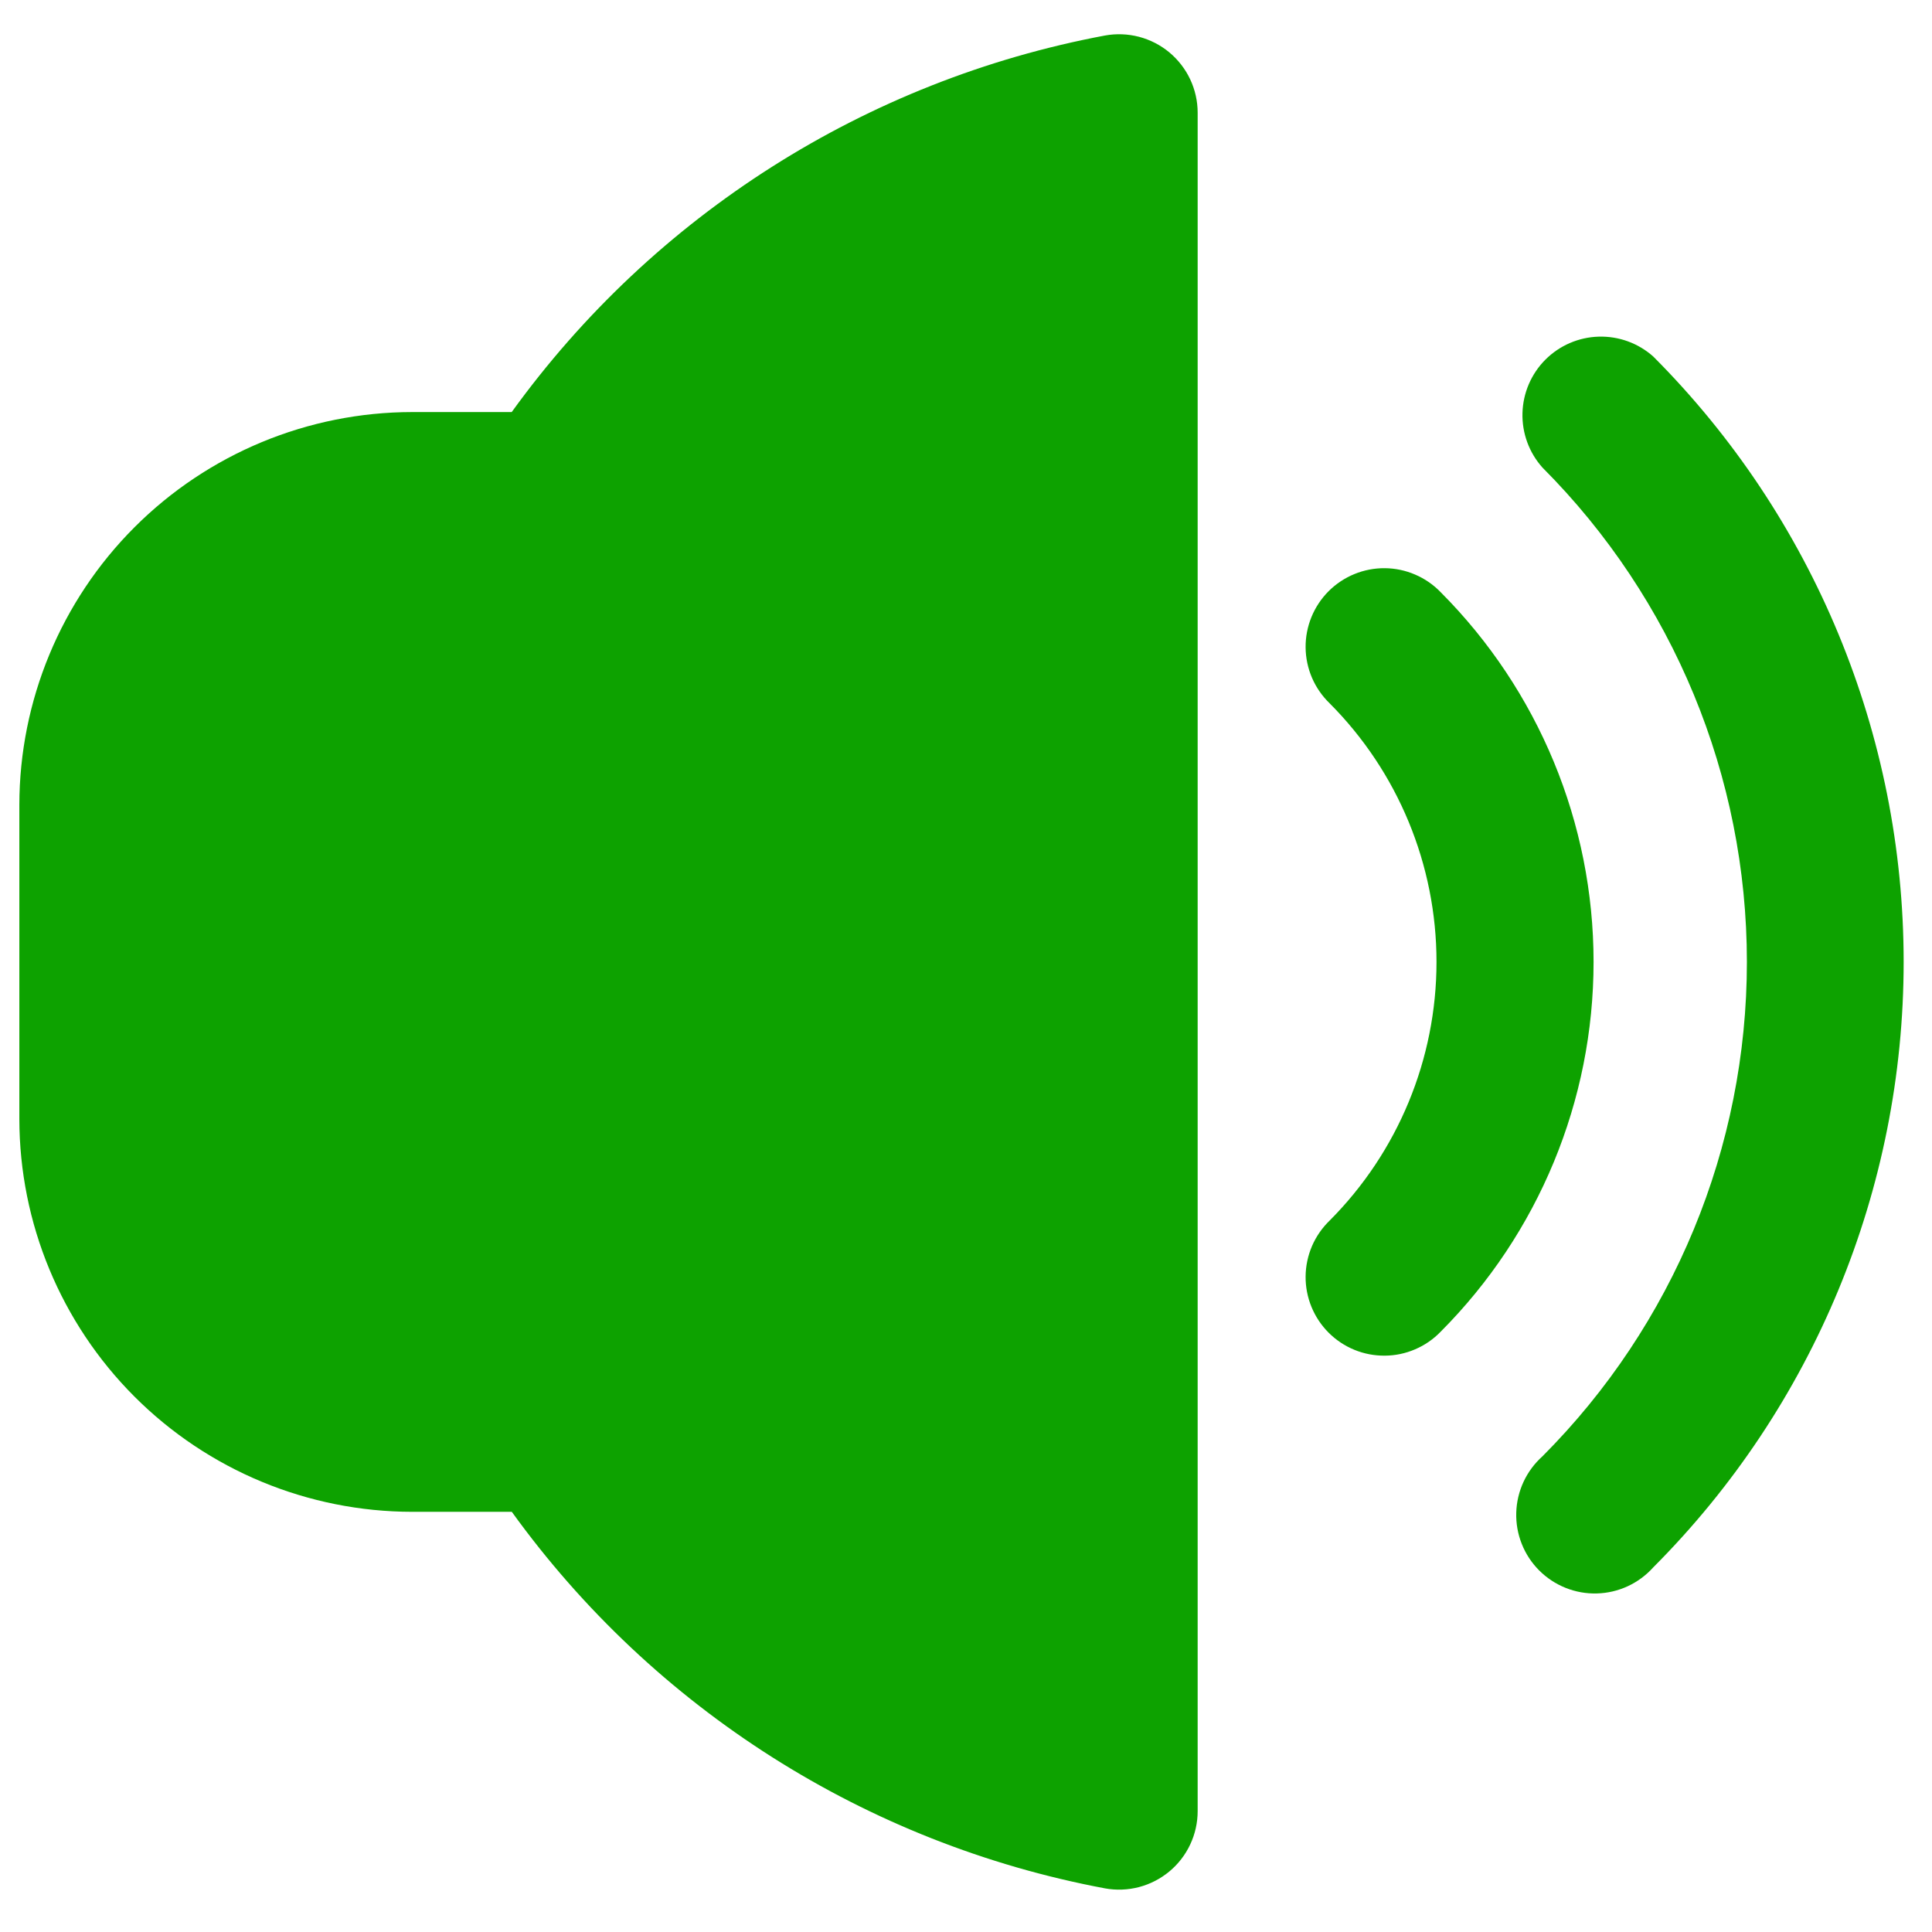 <svg width="64" height="64" viewBox="0 0 64 64" fill="none" xmlns="http://www.w3.org/2000/svg">
<g clip-path="url(#clip0_1770_255)">
<path d="M54.766 11.81C54.27 11.368 53.623 11.132 52.958 11.152C52.294 11.171 51.662 11.444 51.192 11.915C50.723 12.386 50.451 13.019 50.434 13.684C50.416 14.348 50.653 14.995 51.097 15.49C55.433 19.837 57.868 25.726 57.868 31.866C57.868 38.005 55.433 43.894 51.097 48.241C50.833 48.477 50.62 48.764 50.47 49.085C50.321 49.406 50.238 49.754 50.228 50.107C50.217 50.461 50.279 50.813 50.41 51.143C50.54 51.472 50.736 51.771 50.986 52.021C51.236 52.272 51.535 52.469 51.863 52.6C52.192 52.732 52.544 52.795 52.898 52.785C53.252 52.776 53.6 52.694 53.921 52.546C54.242 52.397 54.53 52.184 54.766 51.921C60.078 46.598 63.061 39.385 63.061 31.866C63.061 24.346 60.078 17.133 54.766 11.81Z" fill="#0DA200"/>
<path d="M47.724 19.617C47.484 19.368 47.197 19.17 46.879 19.034C46.562 18.897 46.22 18.825 45.875 18.822C45.529 18.819 45.187 18.885 44.867 19.016C44.547 19.147 44.257 19.34 44.012 19.584C43.768 19.829 43.575 20.119 43.444 20.439C43.313 20.759 43.247 21.102 43.25 21.447C43.253 21.793 43.325 22.134 43.461 22.452C43.598 22.769 43.796 23.056 44.044 23.296C46.313 25.571 47.586 28.653 47.586 31.865C47.586 35.078 46.313 38.16 44.044 40.435C43.796 40.675 43.598 40.962 43.461 41.279C43.325 41.597 43.253 41.938 43.25 42.284C43.247 42.629 43.313 42.972 43.444 43.292C43.575 43.611 43.768 43.902 44.012 44.146C44.257 44.391 44.547 44.584 44.867 44.715C45.187 44.846 45.529 44.911 45.875 44.908C46.22 44.906 46.562 44.834 46.879 44.697C47.197 44.561 47.484 44.363 47.724 44.114C50.967 40.863 52.789 36.458 52.789 31.865C52.789 27.273 50.967 22.868 47.724 19.617Z" fill="#0DA200"/>
<path d="M36.601 1.177C28.694 2.661 21.66 7.126 16.951 13.65H13.652C10.202 13.654 6.895 15.026 4.456 17.465C2.017 19.904 0.645 23.211 0.641 26.661L0.641 37.07C0.645 40.519 2.017 43.826 4.456 46.266C6.895 48.705 10.202 50.077 13.652 50.081H16.954C21.661 56.605 28.695 61.07 36.601 62.554C36.976 62.623 37.362 62.608 37.731 62.512C38.1 62.415 38.443 62.238 38.737 61.994C39.03 61.75 39.266 61.445 39.428 61.099C39.59 60.754 39.674 60.377 39.674 59.996V3.735C39.674 3.354 39.59 2.977 39.428 2.631C39.266 2.286 39.03 1.981 38.737 1.736C38.443 1.492 38.1 1.316 37.731 1.219C37.362 1.123 36.976 1.108 36.601 1.177Z" fill="#0DA200"/>
</g>
<defs>
<clipPath id="clip0_1770_255">
<rect width="62.454" height="62.454" fill="white" transform="translate(0.641 0.639)"/>
</clipPath>
</defs>
</svg>
